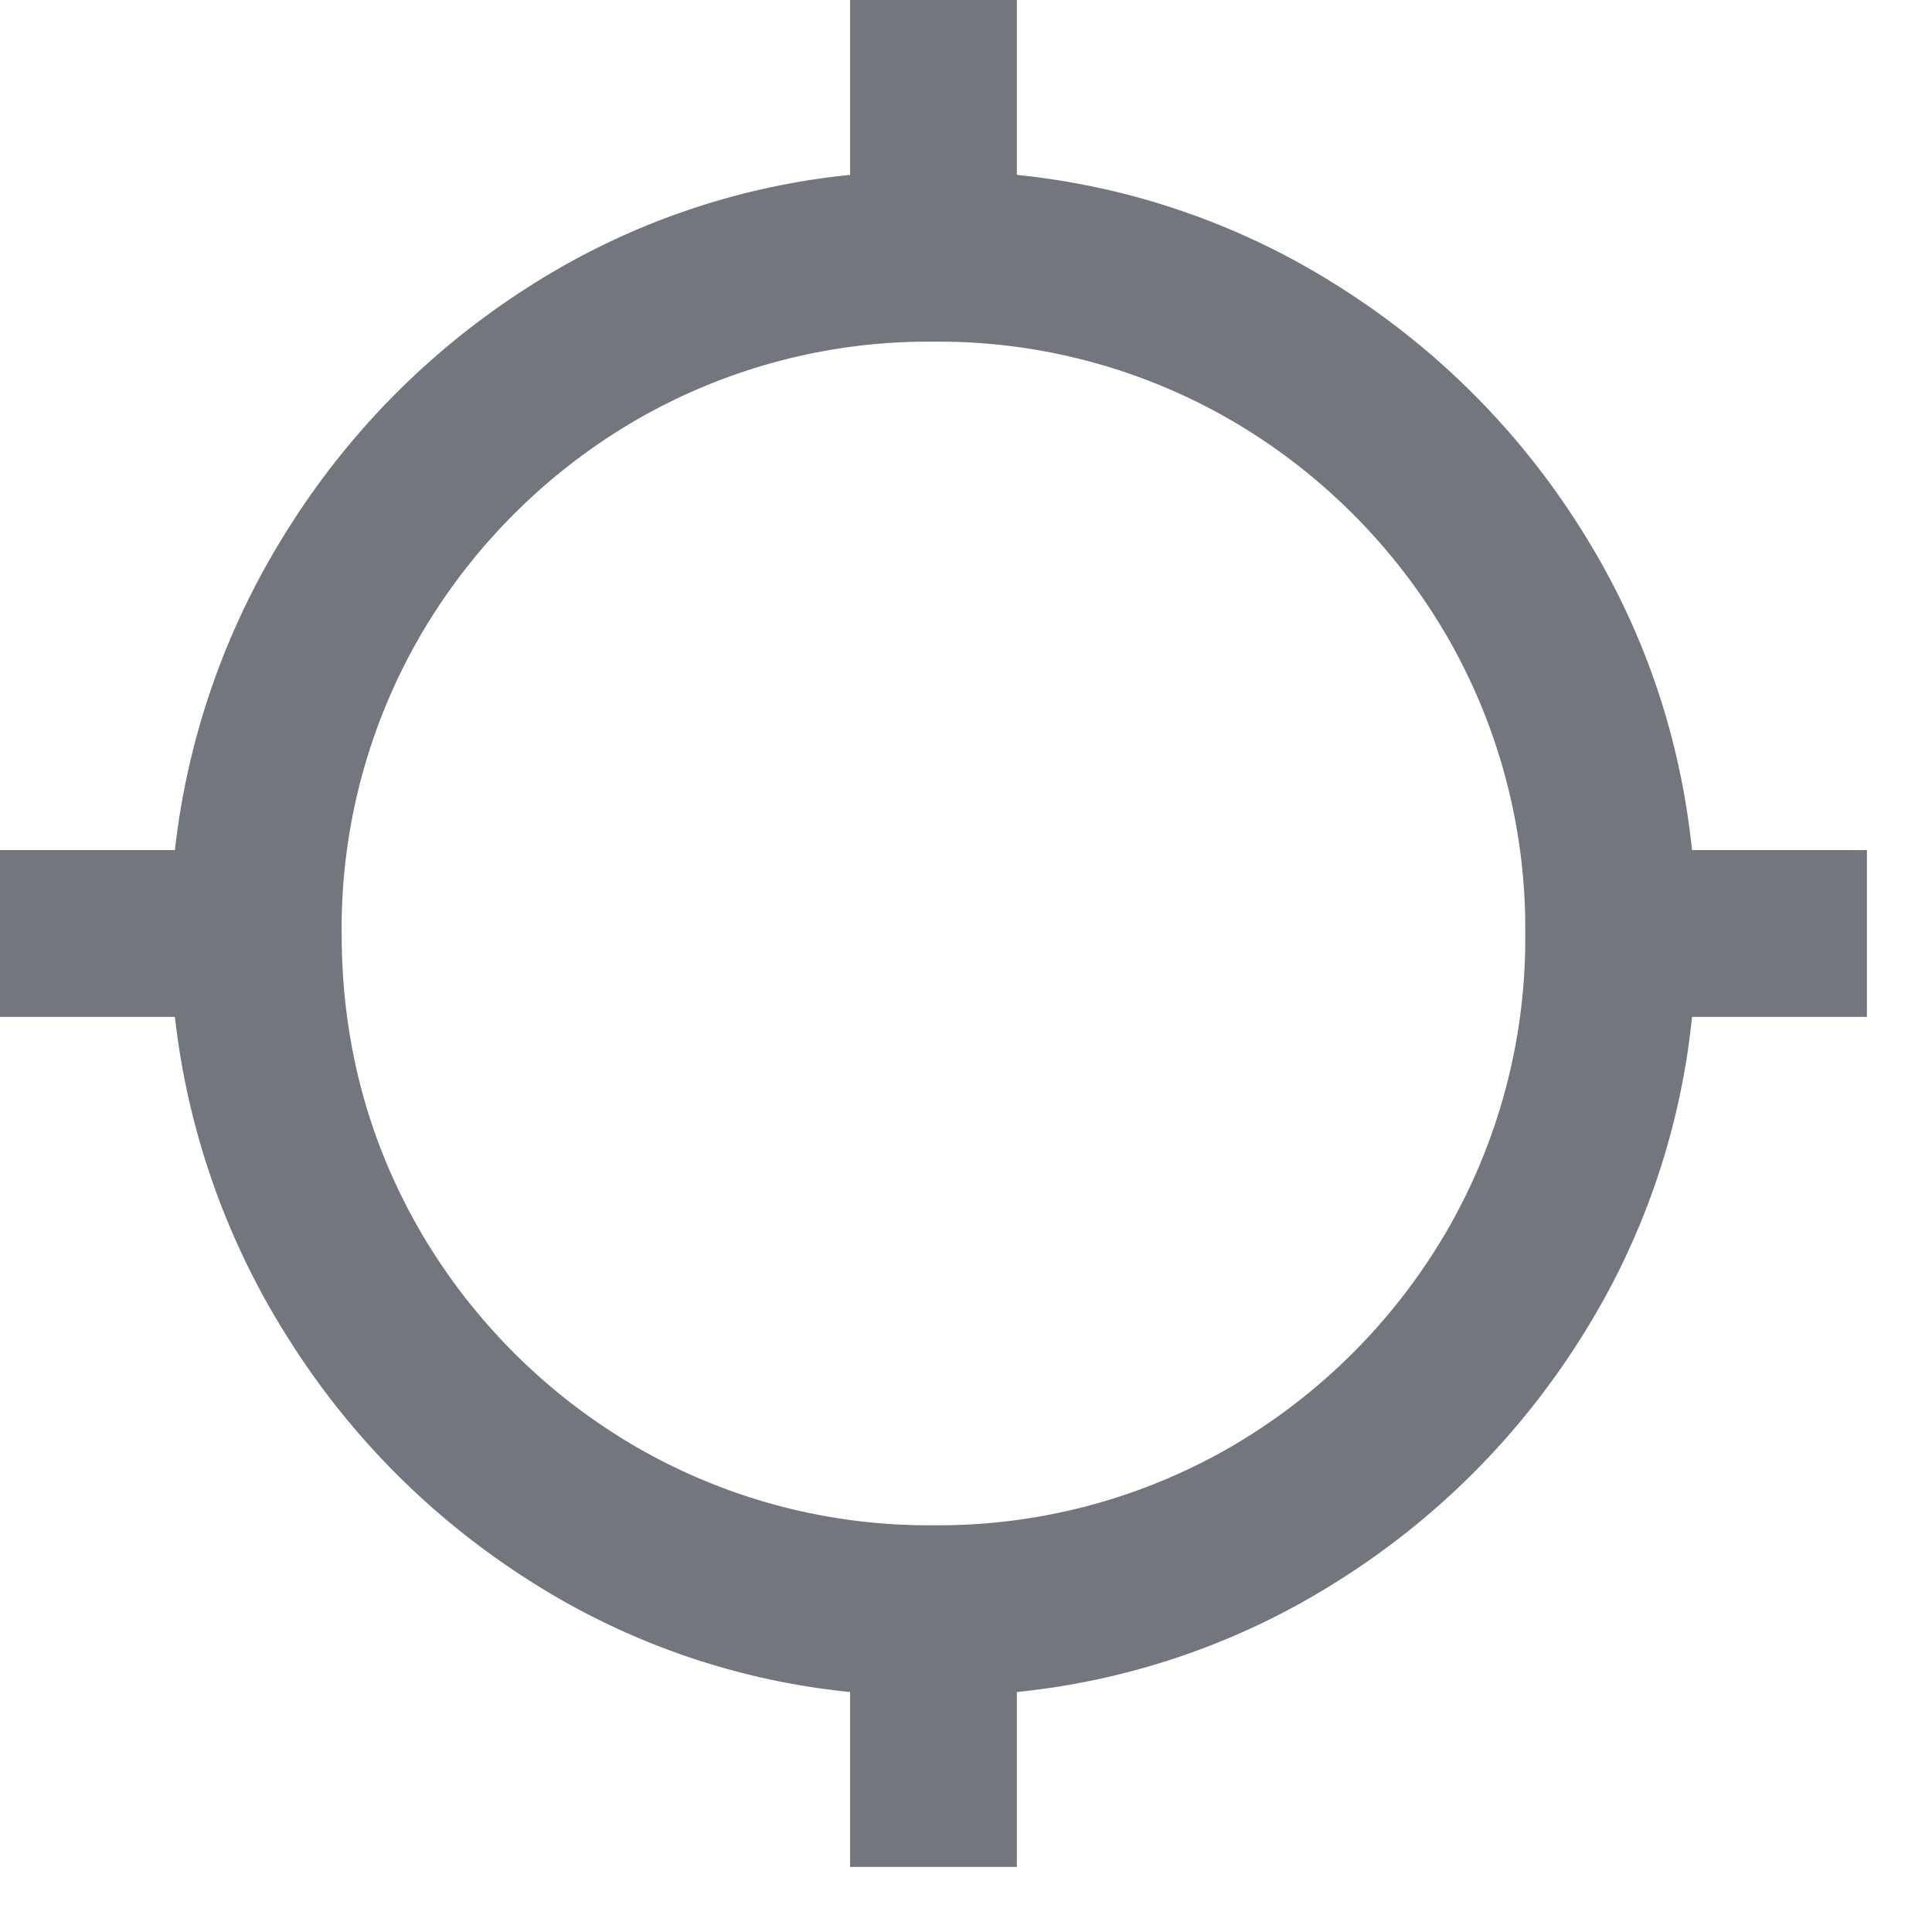 <svg xmlns="http://www.w3.org/2000/svg" width="19" height="19" viewBox="0 0 19 19">
    <path fill="#72767D" fill-rule="evenodd" d="M9.18 15a5.74 5.74 0 0 0 2.94-.78 5.87 5.87 0 0 0 2.1-2.1A5.74 5.74 0 0 0 15 9.18a5.74 5.74 0 0 0-.78-2.94 5.87 5.87 0 0 0-2.1-2.1 5.74 5.74 0 0 0-2.94-.78 5.74 5.74 0 0 0-2.94.78 5.87 5.87 0 0 0-2.1 2.1 5.74 5.74 0 0 0-.78 2.94c0 1.067.26 2.047.78 2.94a5.87 5.87 0 0 0 2.1 2.1 5.74 5.74 0 0 0 2.94.78zm7.46-6.64h1.72V10h-1.72a7.246 7.246 0 0 1-1.1 3.17 7.588 7.588 0 0 1-2.37 2.37 7.246 7.246 0 0 1-3.17 1.1v1.72H8.36v-1.72a7.176 7.176 0 0 1-3.16-1.1 7.626 7.626 0 0 1-2.36-2.37A7.447 7.447 0 0 1 1.72 10H0V8.36h1.72a7.447 7.447 0 0 1 1.12-3.17A7.626 7.626 0 0 1 5.2 2.82a7.176 7.176 0 0 1 3.16-1.1V0H10v1.72a7.246 7.246 0 0 1 3.17 1.1 7.588 7.588 0 0 1 2.37 2.37c.613.967.98 2.023 1.1 3.17z"/>
</svg>
